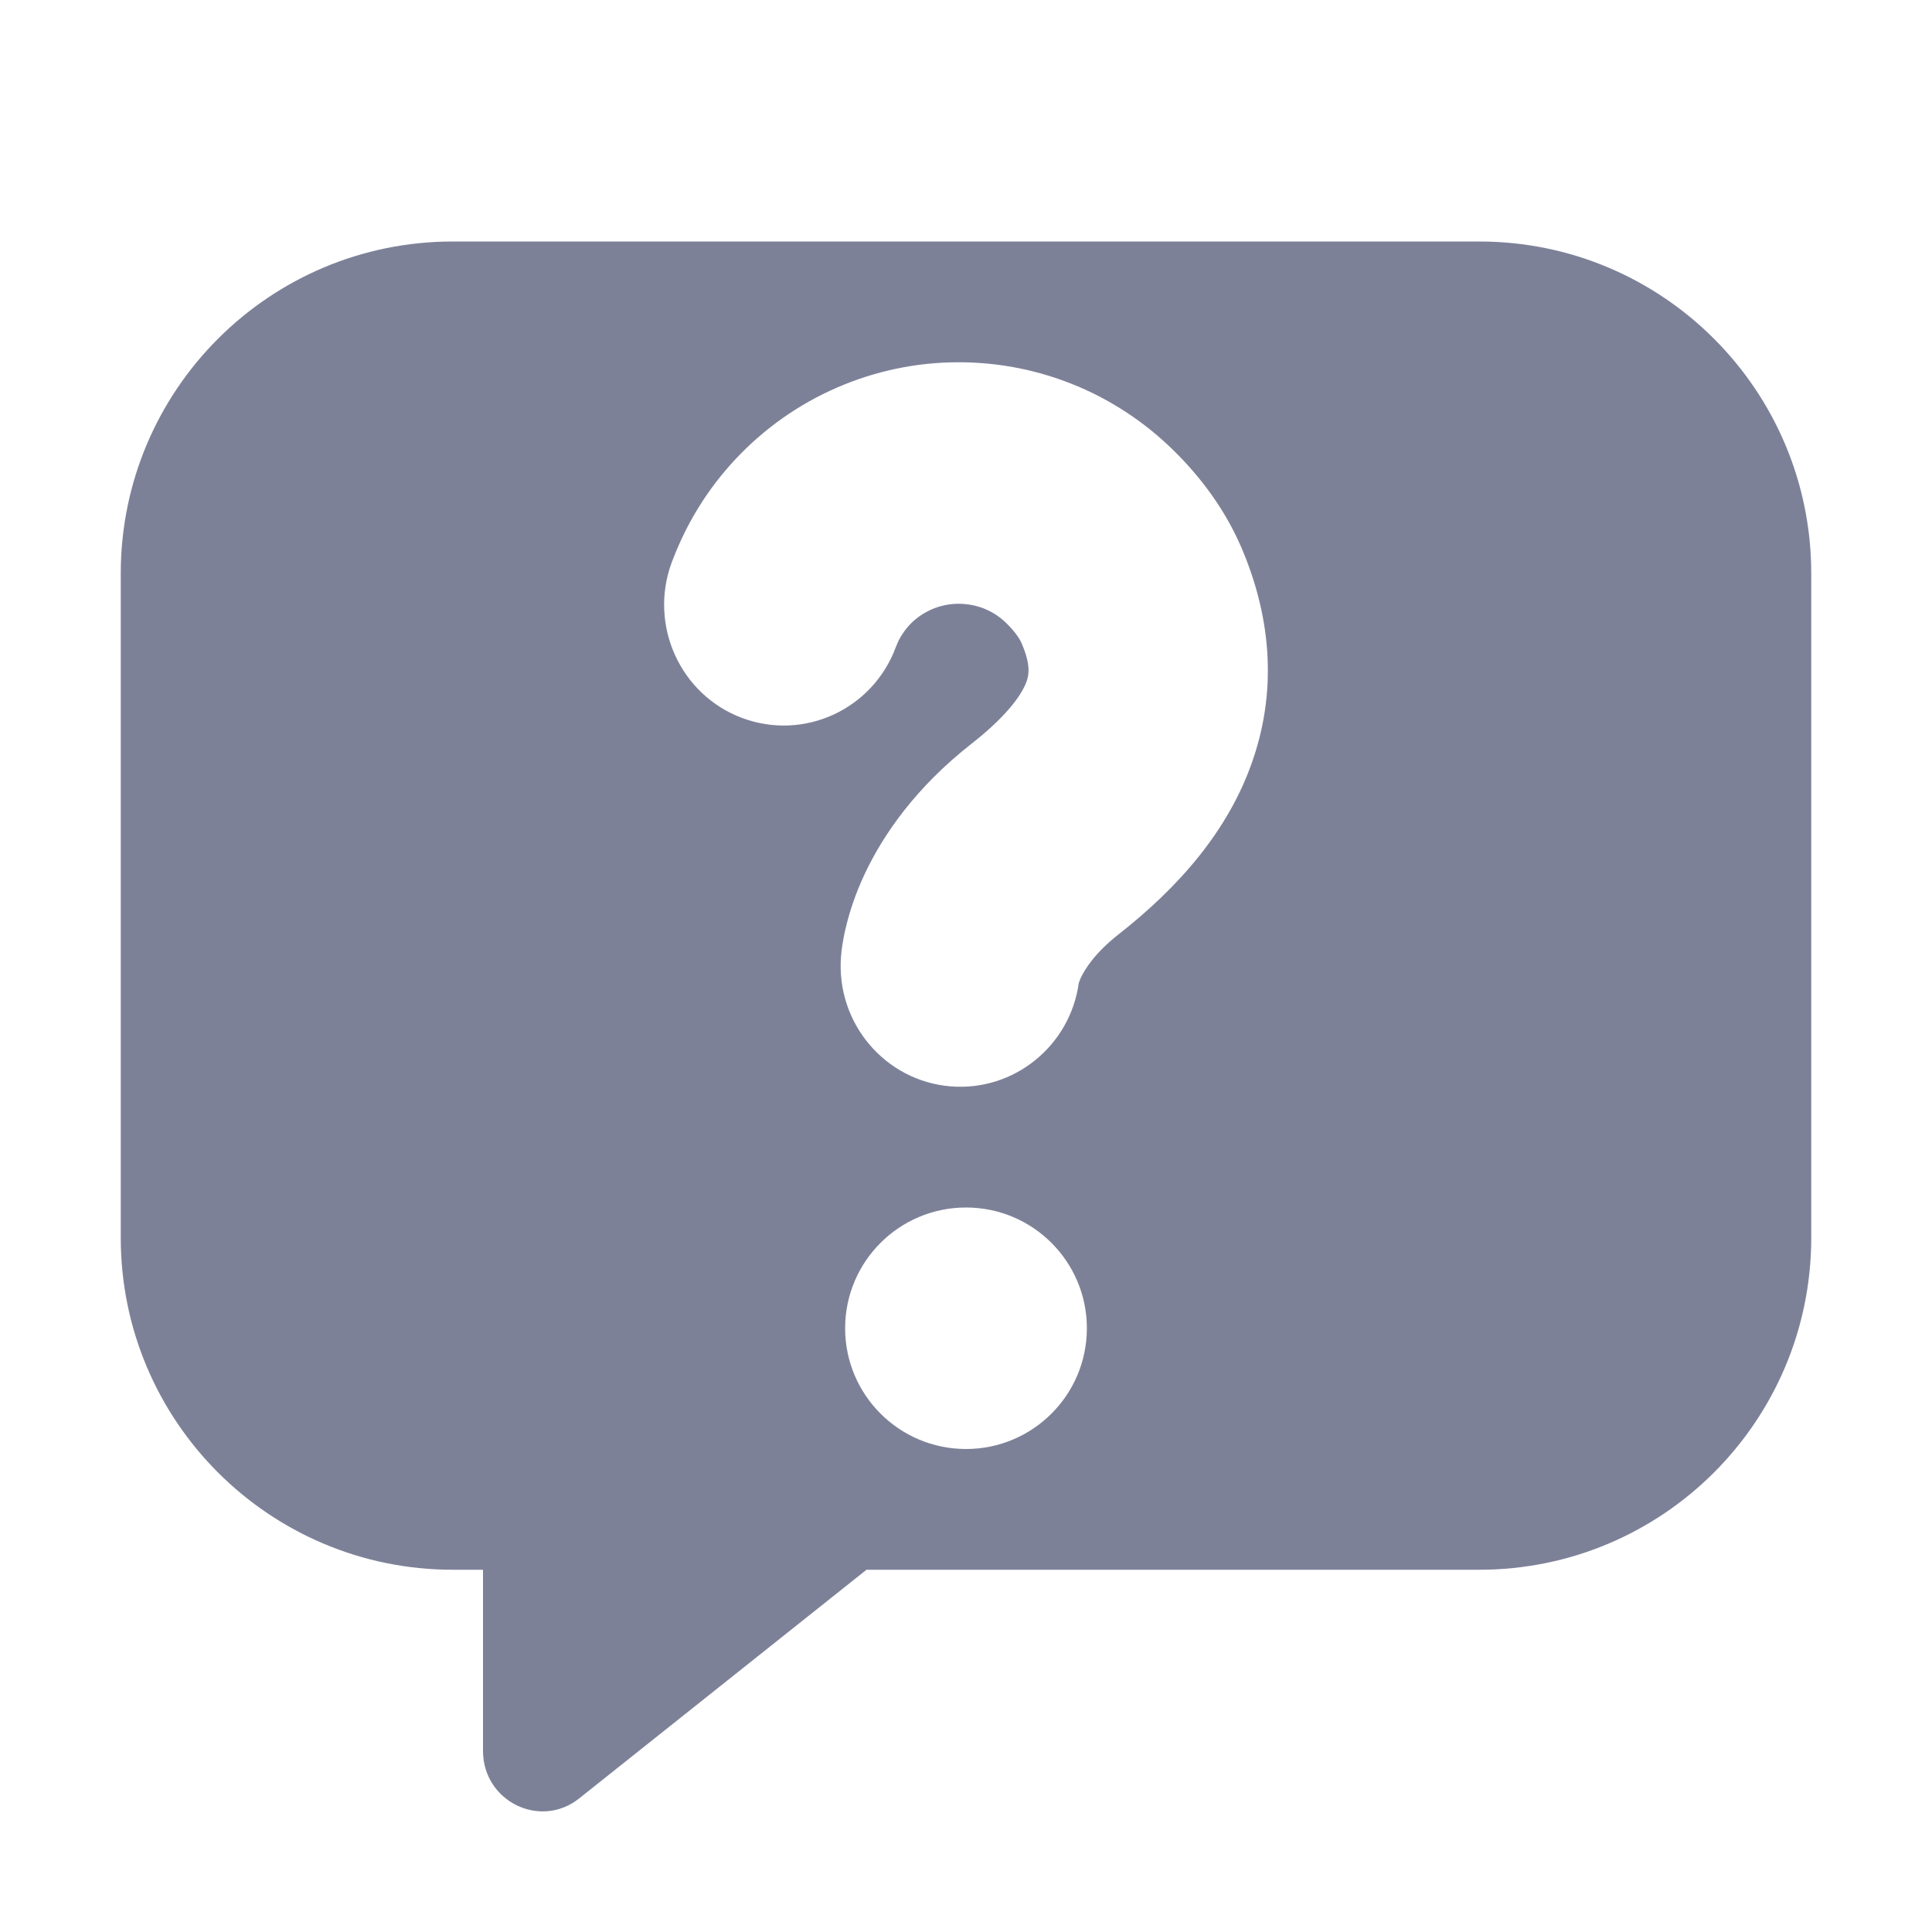 <svg width="16" height="16" viewBox="0 0 16 16" fill="none" xmlns="http://www.w3.org/2000/svg">
<path fill-rule="evenodd" clip-rule="evenodd" d="M3.75 2C2.231 2 1 3.231 1 4.75V10.25C1 11.769 2.231 13 3.75 13H4L4 14.5C4 14.917 4.473 15.151 4.796 14.894L7.176 13H12.25C13.769 13 15 11.769 15 10.25V4.75C15 3.231 13.769 2 12.25 2H3.75ZM7.798 3.004C8.141 2.985 8.484 3.035 8.807 3.153C9.129 3.27 9.425 3.453 9.676 3.689C9.901 3.901 10.126 4.179 10.277 4.526C10.513 5.073 10.586 5.678 10.376 6.292C10.177 6.877 9.761 7.348 9.262 7.739C9.061 7.897 8.982 8.033 8.952 8.095C8.942 8.117 8.937 8.132 8.934 8.141C8.862 8.66 8.399 9.039 7.874 8.997C7.329 8.953 6.922 8.471 6.965 7.921L6.965 7.919L6.965 7.918L6.965 7.916L6.966 7.911L6.967 7.901L6.969 7.877C6.971 7.861 6.974 7.842 6.977 7.82C6.984 7.778 6.993 7.727 7.008 7.668C7.036 7.552 7.083 7.405 7.16 7.24C7.317 6.906 7.589 6.517 8.046 6.159C8.375 5.901 8.474 5.724 8.503 5.64C8.521 5.586 8.537 5.504 8.46 5.326C8.444 5.289 8.404 5.227 8.324 5.151C8.27 5.1 8.205 5.06 8.134 5.034C8.062 5.008 7.985 4.997 7.908 5.001C7.832 5.005 7.757 5.025 7.689 5.059C7.621 5.093 7.562 5.139 7.514 5.196C7.476 5.241 7.445 5.292 7.424 5.347L7.42 5.356C7.23 5.874 6.66 6.138 6.146 5.946C5.633 5.754 5.372 5.178 5.562 4.66C5.568 4.645 5.574 4.63 5.58 4.614C5.682 4.353 5.826 4.11 6.008 3.896C6.231 3.633 6.505 3.418 6.813 3.265C7.121 3.112 7.456 3.023 7.798 3.004ZM9.001 11C9.001 11.552 8.553 12 8 12C7.447 12 6.999 11.552 6.999 11C6.999 10.448 7.447 10 8 10C8.553 10 9.001 10.448 9.001 11Z" fill="#7D8198"/>
</svg>
